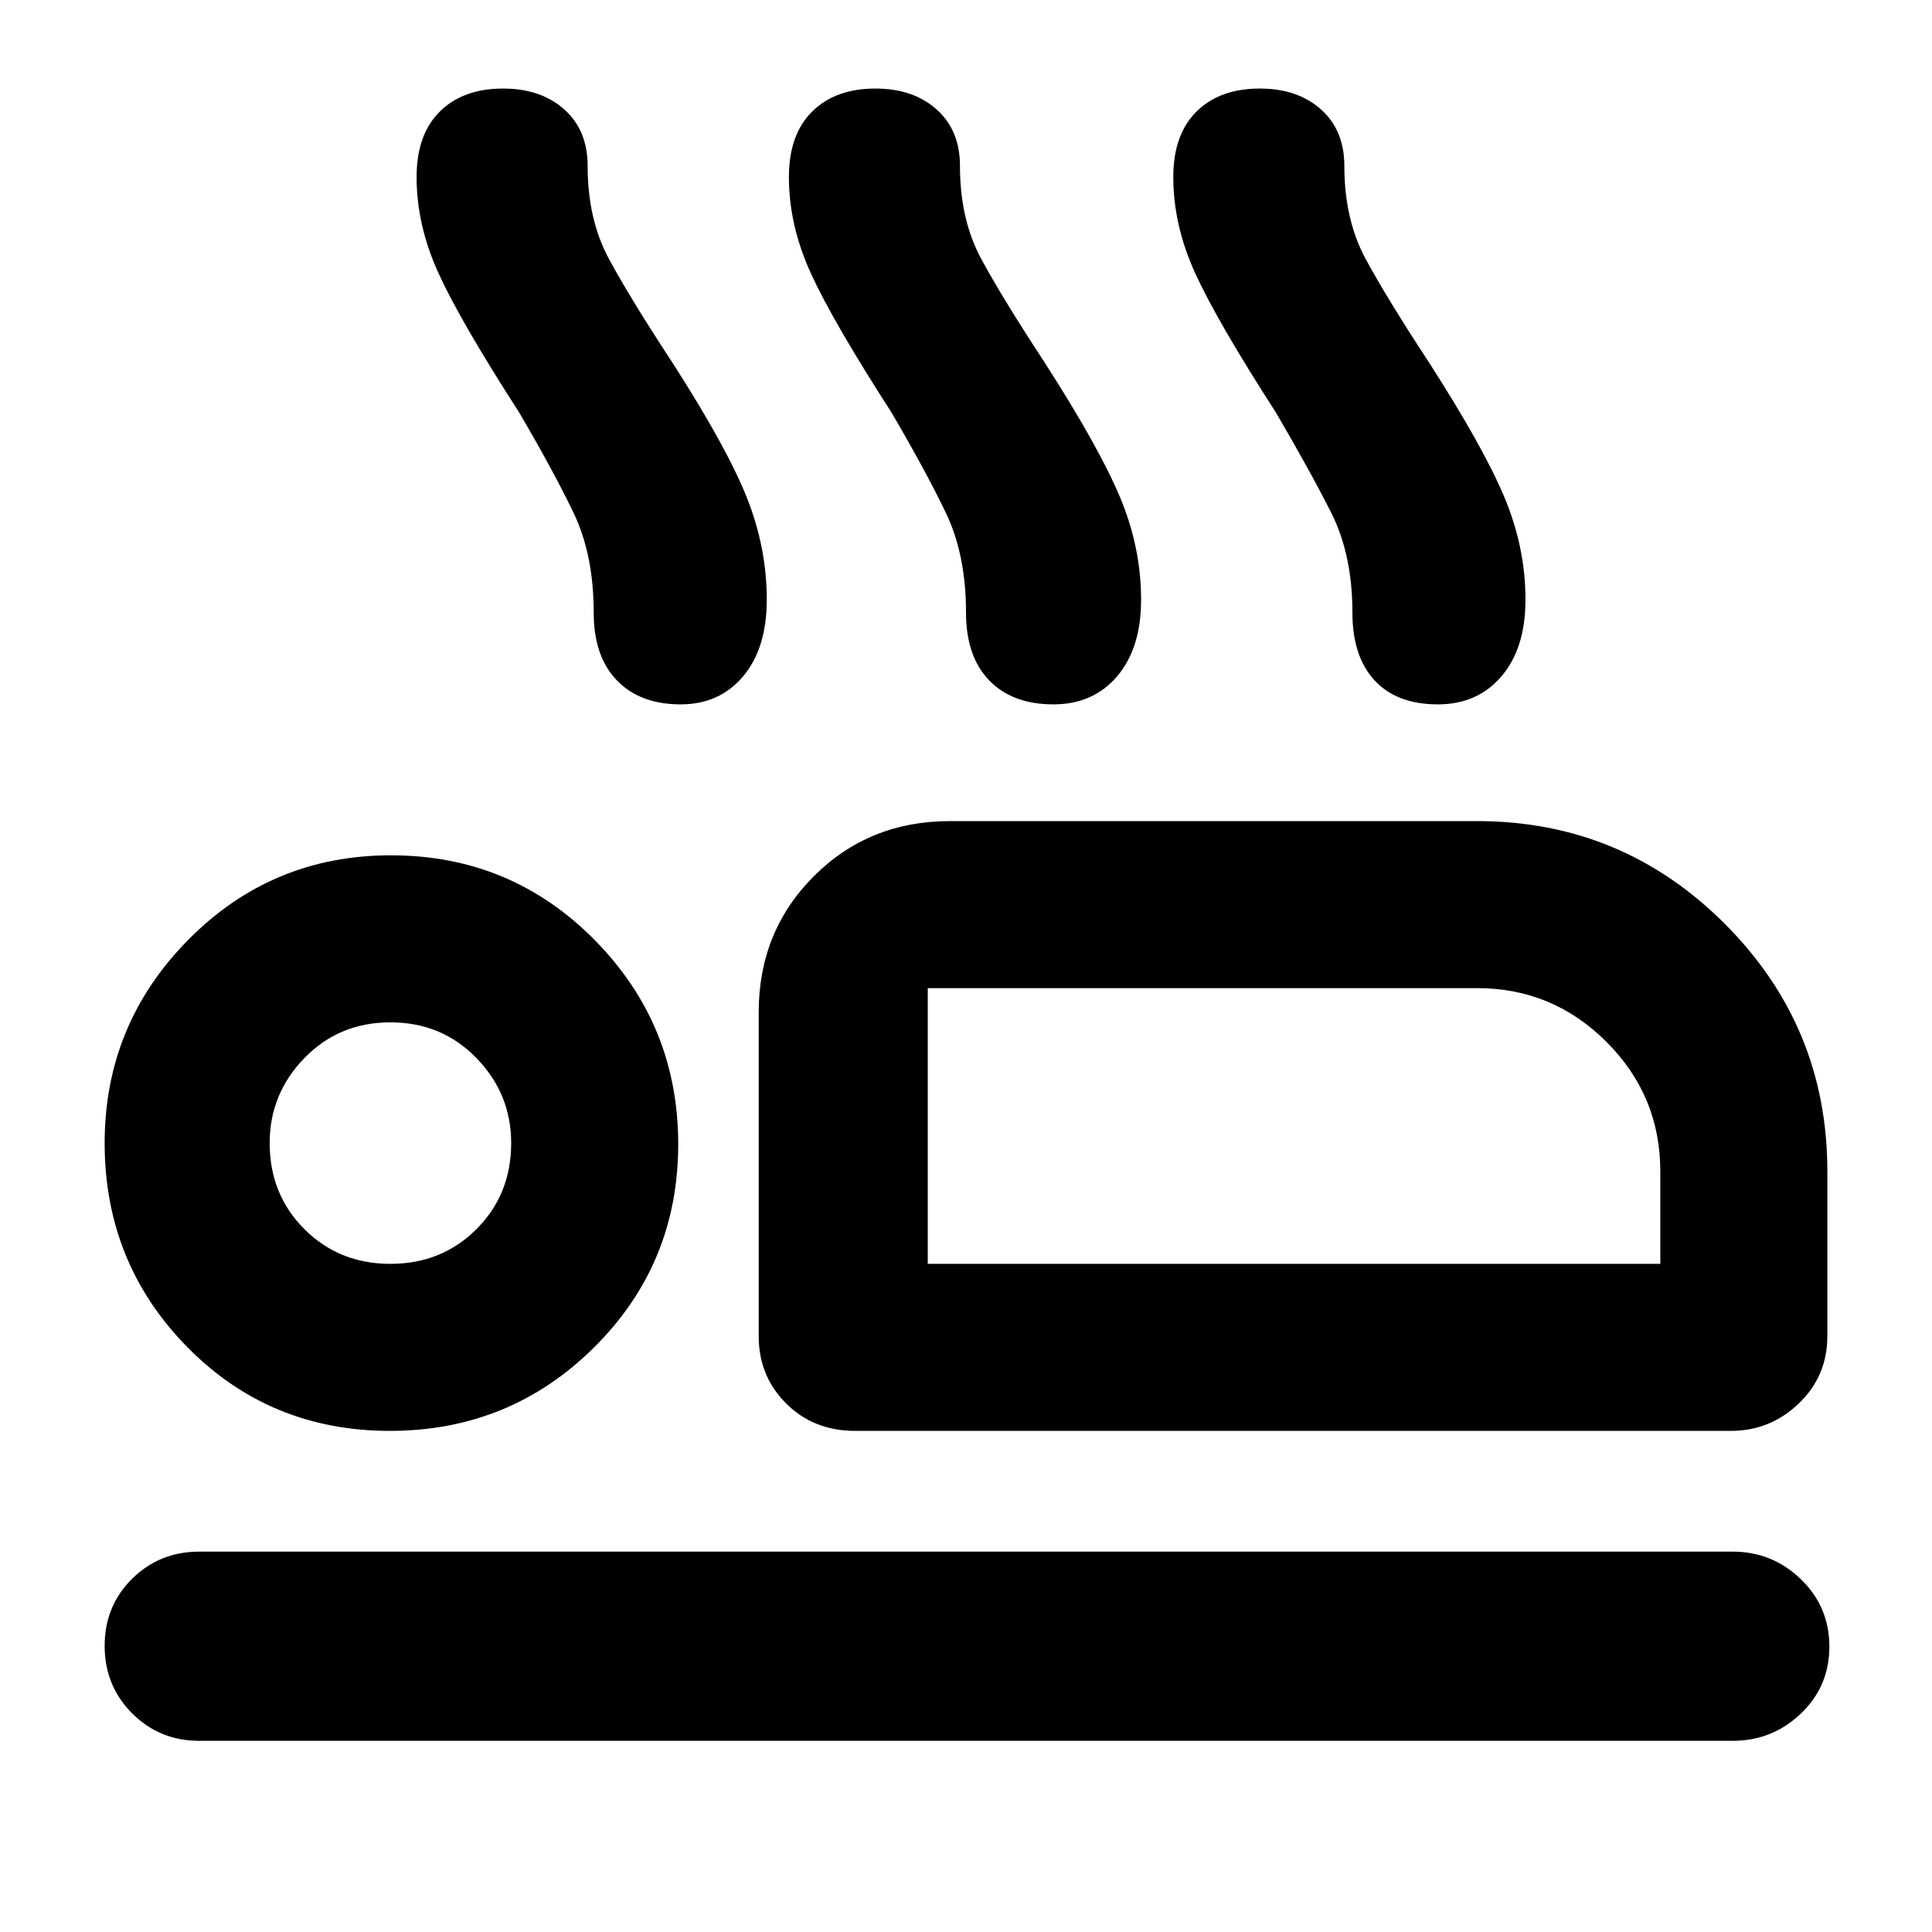 <svg xmlns="http://www.w3.org/2000/svg" width="48" height="48" viewBox="0 -960 960 960"><path d="M258-755q-29-45-40-69t-11-48q0-21.16 11.55-32.58Q230.11-916 249.97-916q18.8 0 30.41 10.36Q292-895.29 292-877.53q0 26.53 10.5 46.03T334-780q27 42 37 66.99 10 24.99 10 51.01 0 24.1-11.74 38.05Q357.53-610 338.19-610q-20.14 0-31.66-11.91Q295-633.83 295-655.66q0-28.67-10-49.51Q275-726 258-755Zm185 0q-29-45-40-69t-11-48q0-21.16 11.55-32.58Q415.11-916 434.97-916q18.8 0 30.41 10.36Q477-895.29 477-877.53q0 26.53 10.5 46.03T519-780q27 42 37.5 66.99Q567-688.02 567-662q0 24.1-11.92 38.05Q543.16-610 523.49-610q-20.44 0-31.96-11.91Q480-633.83 480-655.66q0-28.67-10-49.51Q460-726 443-755Zm191 0q-29-45-40-69t-11-48q0-21.16 11.55-32.58Q606.11-916 625.97-916q18.8 0 30.41 10.36Q668-895.29 668-877.53q0 26.53 10.5 46.03T710-780q27 42 37.5 66.99Q758-688.02 758-662q0 24.1-11.92 38.05Q734.16-610 714.49-610q-20.44 0-31.46-11.91Q672-633.83 672-655.66q0-28.67-10.5-49.51Q651-726 634-755ZM425-249q-20.75 0-34.37-13.63Q377-276.25 377-296v-161q0-40.21 27.39-67.61Q431.79-552 472-552h262q72 0 123 51t51 123v82q0 19.75-14.19 33.37Q879.63-249 860-249H425Zm36-220v137-137ZM861-95H99q-19.75 0-33.37-13.68Q52-122.35 52-142.18 52-162 65.63-175.5 79.25-189 99-189h762q19.63 0 33.81 13.68Q909-161.65 909-141.82q0 19.82-14.19 33.32Q880.63-95 861-95ZM193.71-249Q134-249 93-290.71 52-332.42 52-392q0-58.92 41.49-100.96Q134.97-535 194.24-535q59.68 0 101.22 42.06T337-391.44q0 59.44-41.79 100.94-41.8 41.5-101.5 41.5Zm.29-83q25.5 0 42.75-17.25T254-392q0-24.5-17.25-42.25T194-452q-25.5 0-42.75 17.75T134-392q0 25.5 17.25 42.75T194-332Zm267 0h364v-46q0-37.54-26.73-64.27Q771.54-469 734-469H461v137Zm-267-60Z"/></svg>